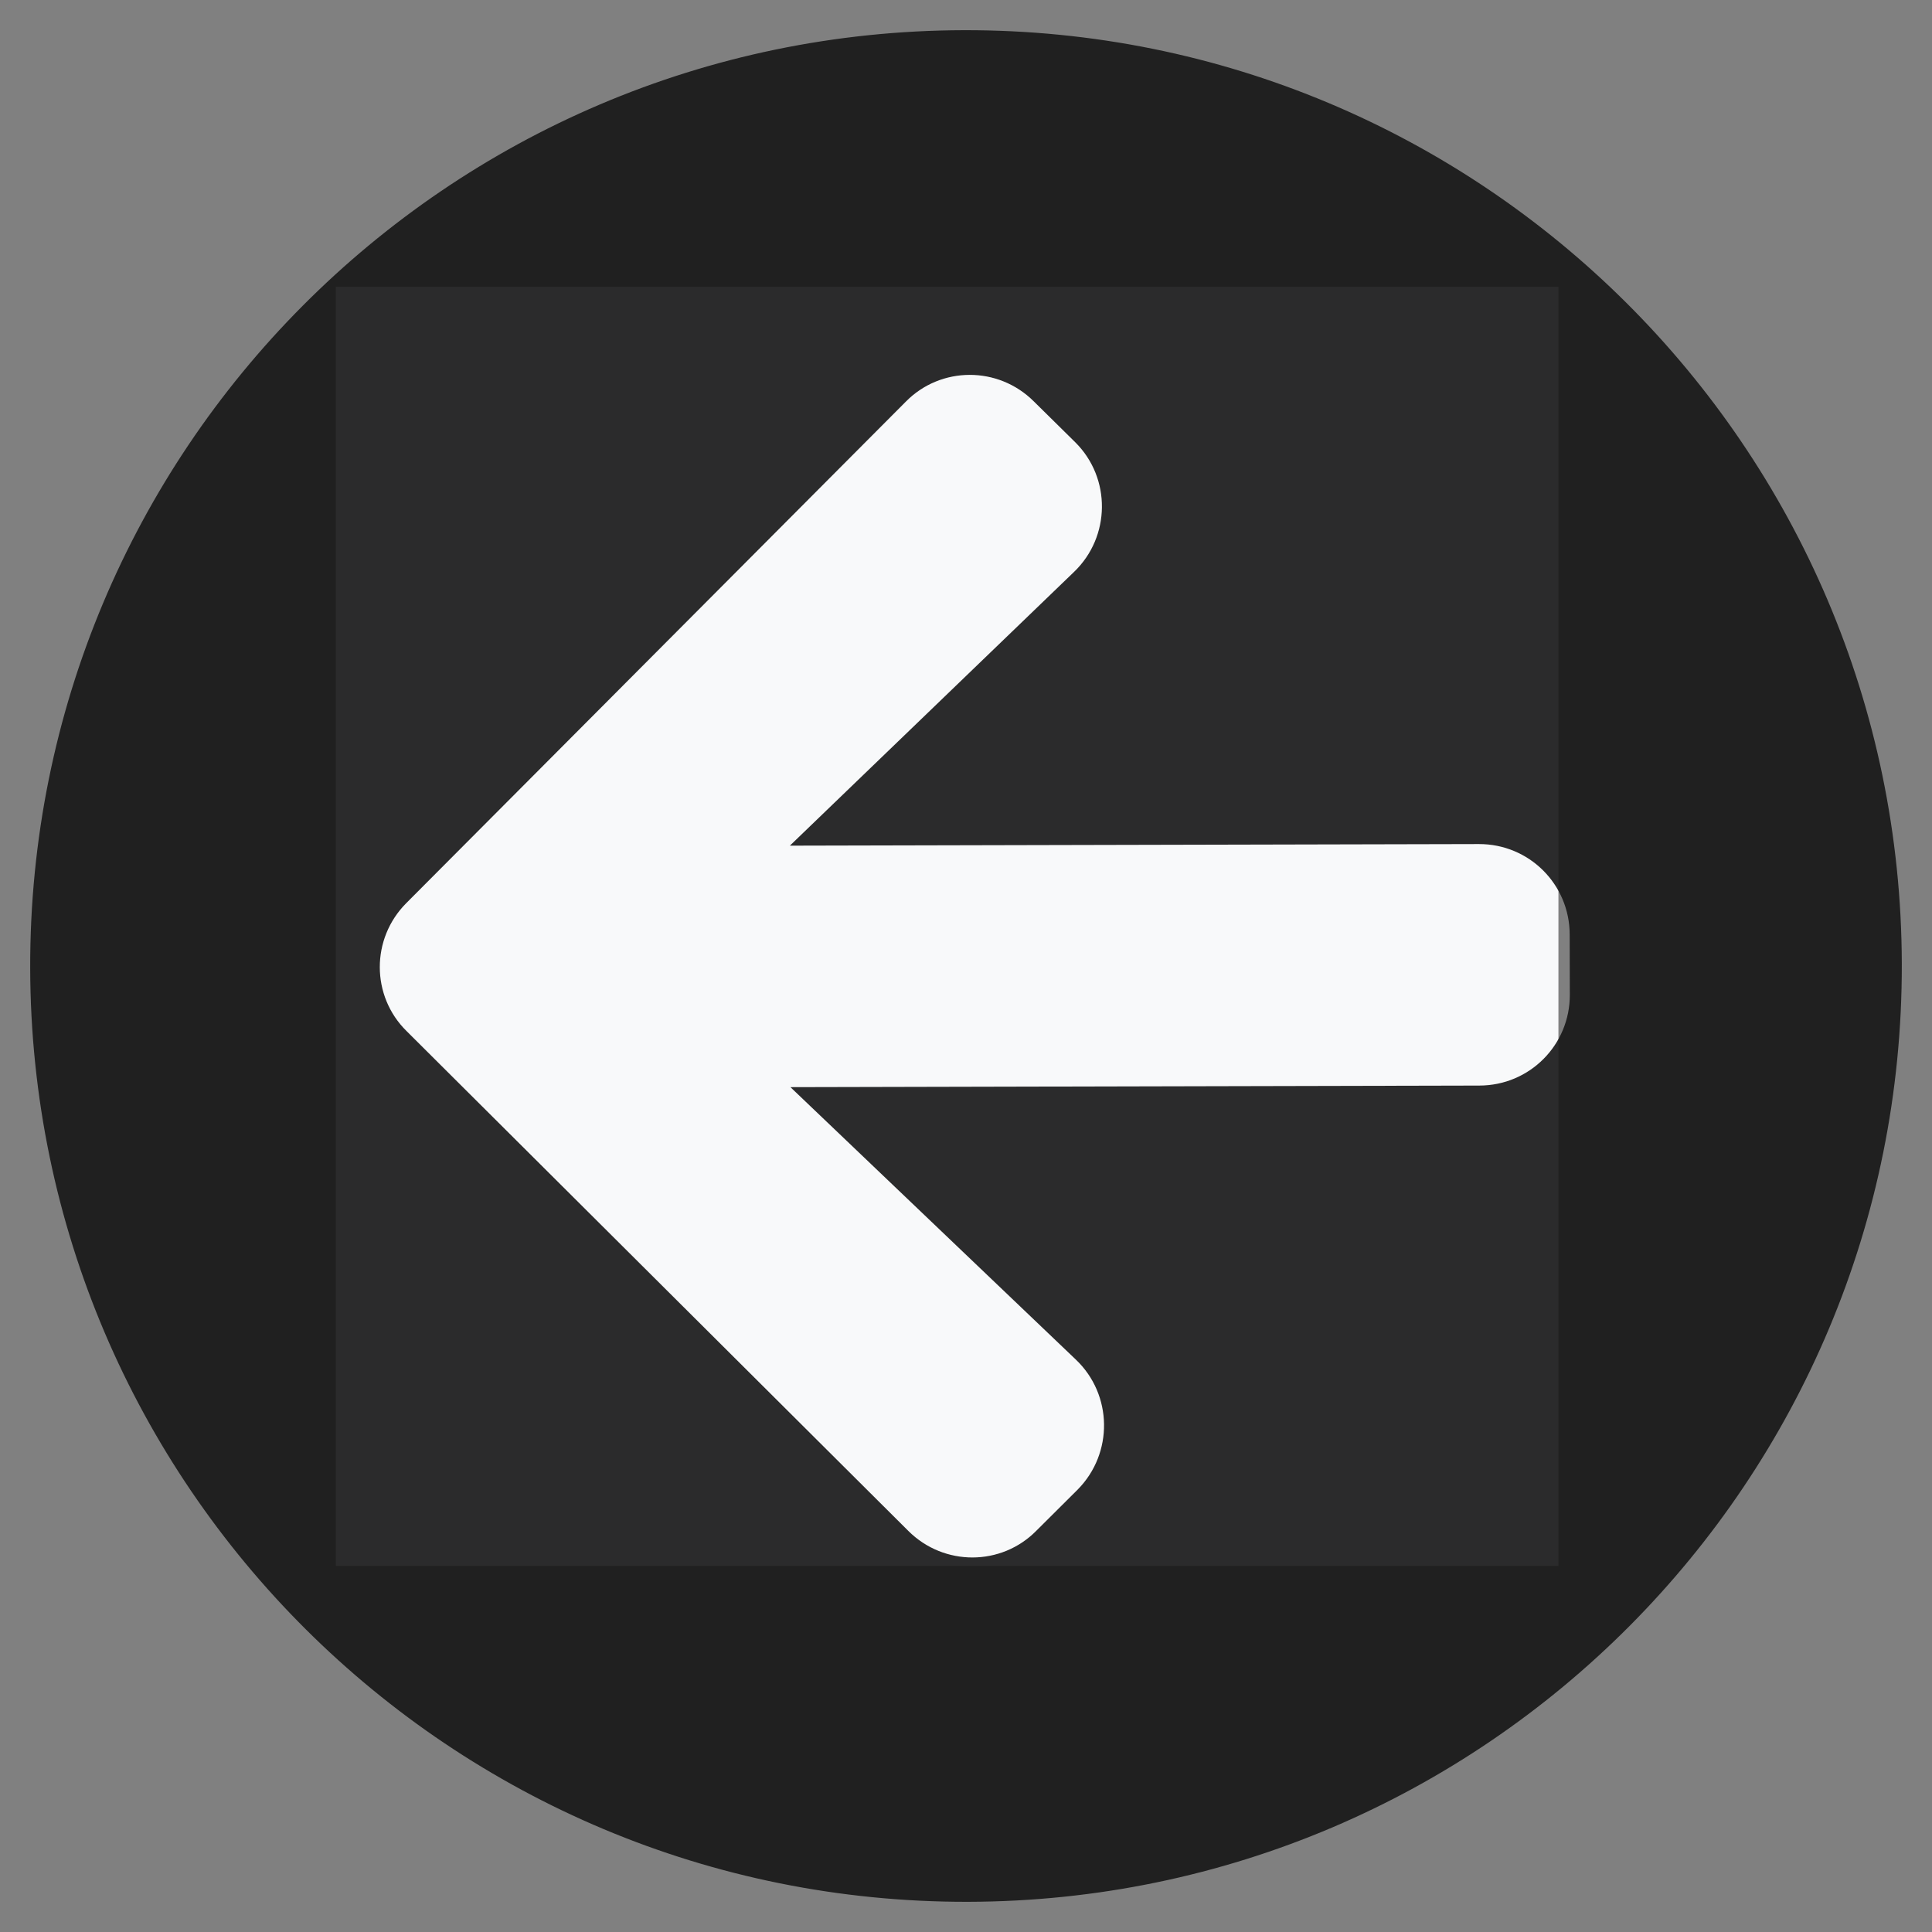 <svg xmlns="http://www.w3.org/2000/svg" aria-hidden="true" focusable="false" data-prefix="fas" data-icon="arrow-circle-right" role="img" width="512" height="512" style=""><rect width="100%" height="100%" fill="#808080" stroke="none"/><rect id="backgroundrect" width="100%" height="100%" x="0" y="0" fill="none" stroke="none"/><g class="currentLayer" style=""><title>Layer 1</title><rect fill="#f8f9fa" stroke-dashoffset="" fill-rule="nonzero" id="svg_4" x="89" y="76" width="324" height="339" style="color: rgb(0, 0, 0);" class="" fill-opacity="1"/><path fill="#161616" d="M256 8c137 0 248 111 248 248S393 504 256 504 8 393 8 256 119 8 256 8zm-28.9 143.6l75.5 72.4H120c-13.3 0-24 10.7-24 24v16c0 13.3 10.7 24 24 24h182.6l-75.5 72.4c-9.7 9.3-9.9 24.8-.4 34.3l11 10.9c9.4 9.4 24.6 9.4 33.9 0L404.3 273c9.4-9.4 9.4-24.6 0-33.9L271.6 106.3c-9.4-9.4-24.6-9.4-33.9 0l-11 10.9c-9.5 9.6-9.3 25.1.4 34.4z" id="svg_1" class="selected" fill-opacity="0.9" transform="rotate(179.868 256,256) "/><path fill="#161616" fill-opacity="0.9" stroke="none" stroke-opacity="1" stroke-width="1" stroke-dasharray="none" stroke-linejoin="miter" stroke-linecap="butt" stroke-dashoffset="" fill-rule="nonzero" opacity="1" marker-start="" marker-mid="" marker-end="" id="svg_2" d="M201.549,63.93 " style="color: rgb(0, 0, 0);"/></g></svg>